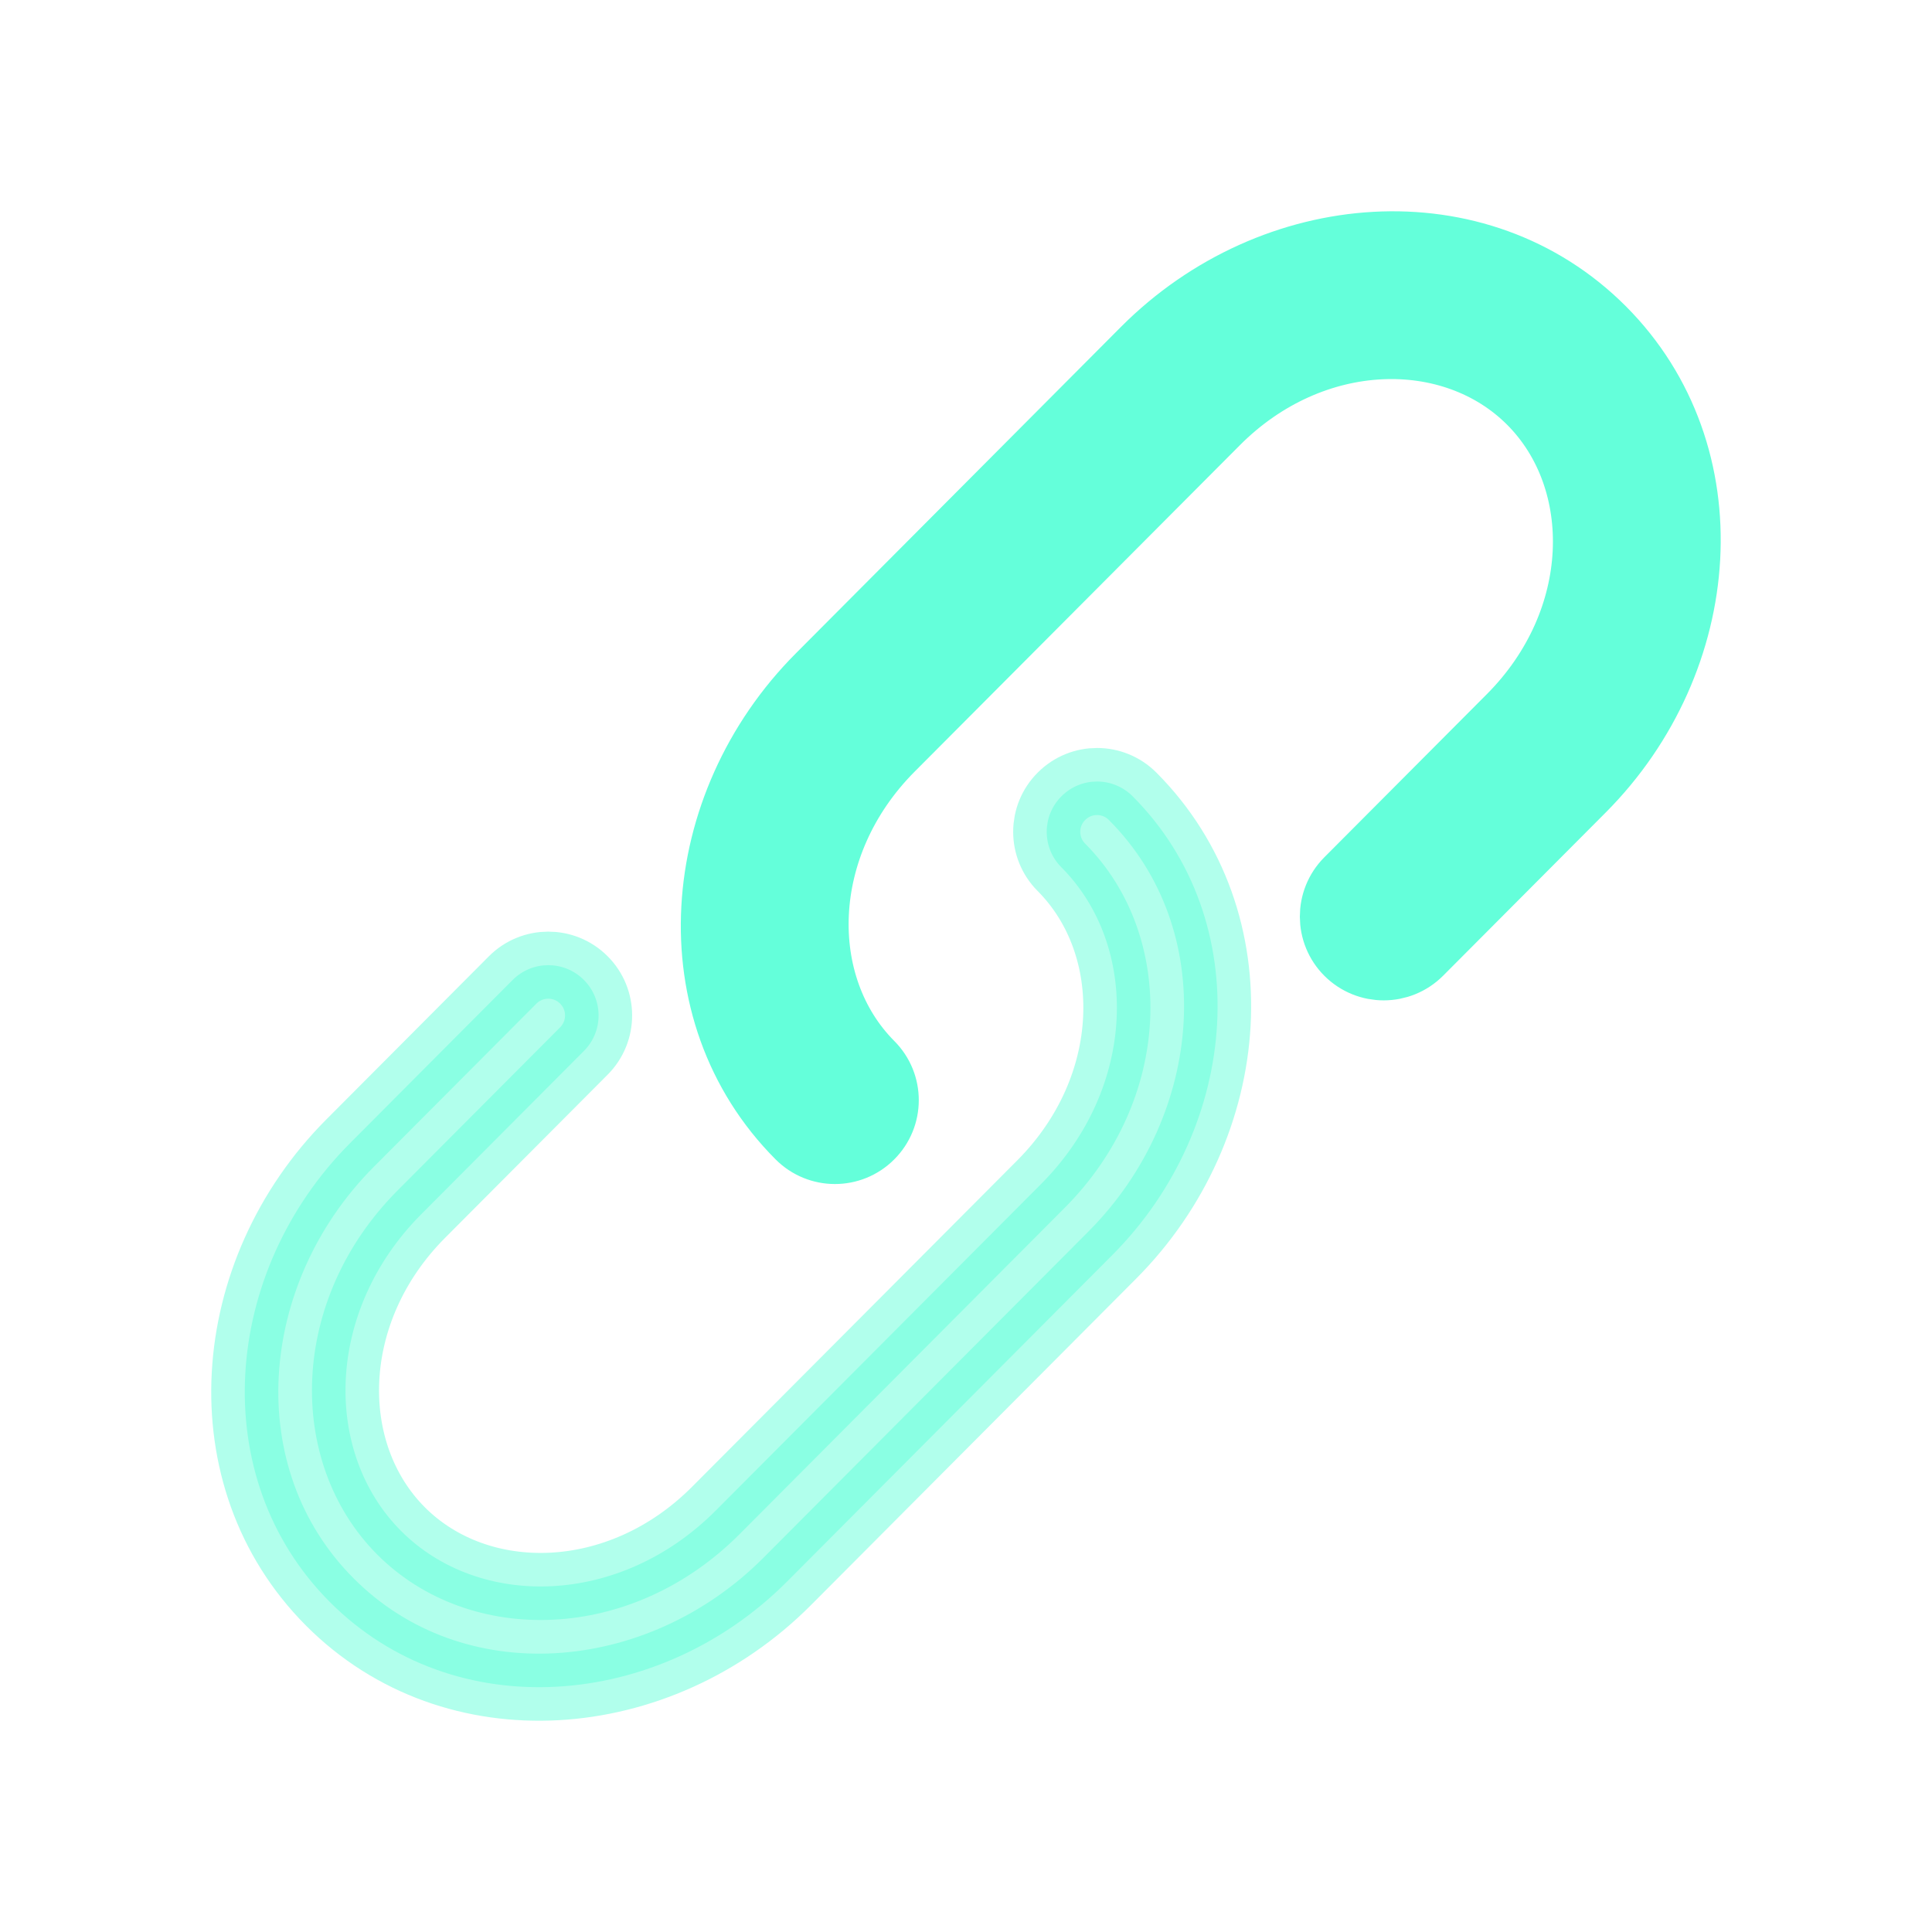 <!DOCTYPE svg PUBLIC "-//W3C//DTD SVG 1.1//EN" "http://www.w3.org/Graphics/SVG/1.1/DTD/svg11.dtd">

<!-- Uploaded to: SVG Repo, www.svgrepo.com, Transformed by: SVG Repo Mixer Tools -->
<svg width="800px" height="800px" viewBox="-2.4 -2.4 28.80 28.80" fill="none" xmlns="http://www.w3.org/2000/svg" transform="rotate(0)matrix(1, 0, 0, 1, 0, 0)" stroke="#64ffda">

<g id="SVGRepo_bgCarrier" stroke-width="0"/>

<g id="SVGRepo_tracerCarrier" stroke-linecap="round" stroke-linejoin="round"/>

<g id="SVGRepo_iconCarrier"> <path d="M15.728 3.884C17.162 2.444 19.26 2.414 20.422 3.58C21.586 4.748 21.554 6.859 20.119 8.3L17.695 10.733C17.403 11.027 17.404 11.502 17.697 11.794C17.991 12.086 18.465 12.085 18.758 11.792L21.182 9.359C23.093 7.44 23.333 4.377 21.485 2.521C19.634 0.664 16.578 0.906 14.665 2.825L9.818 7.692C7.906 9.611 7.666 12.674 9.515 14.529C9.807 14.823 10.282 14.824 10.575 14.531C10.869 14.239 10.87 13.764 10.577 13.471C9.414 12.303 9.445 10.191 10.88 8.75L15.728 3.884Z" fill="#64ffda"/> <path opacity="0.5" d="M14.485 9.471C14.192 9.177 13.717 9.176 13.424 9.469C13.13 9.761 13.13 10.236 13.422 10.529C14.586 11.697 14.554 13.809 13.119 15.25L8.271 20.116C6.837 21.556 4.739 21.586 3.577 20.42C2.414 19.252 2.445 17.141 3.88 15.7L6.304 13.267C6.597 12.973 6.596 12.498 6.302 12.206C6.009 11.914 5.534 11.915 5.242 12.208L2.818 14.641C0.906 16.56 0.666 19.623 2.515 21.479C4.365 23.337 7.422 23.094 9.334 21.175L14.182 16.308C16.093 14.389 16.333 11.326 14.485 9.471Z" fill="#64ffda"/> </g>

</svg>